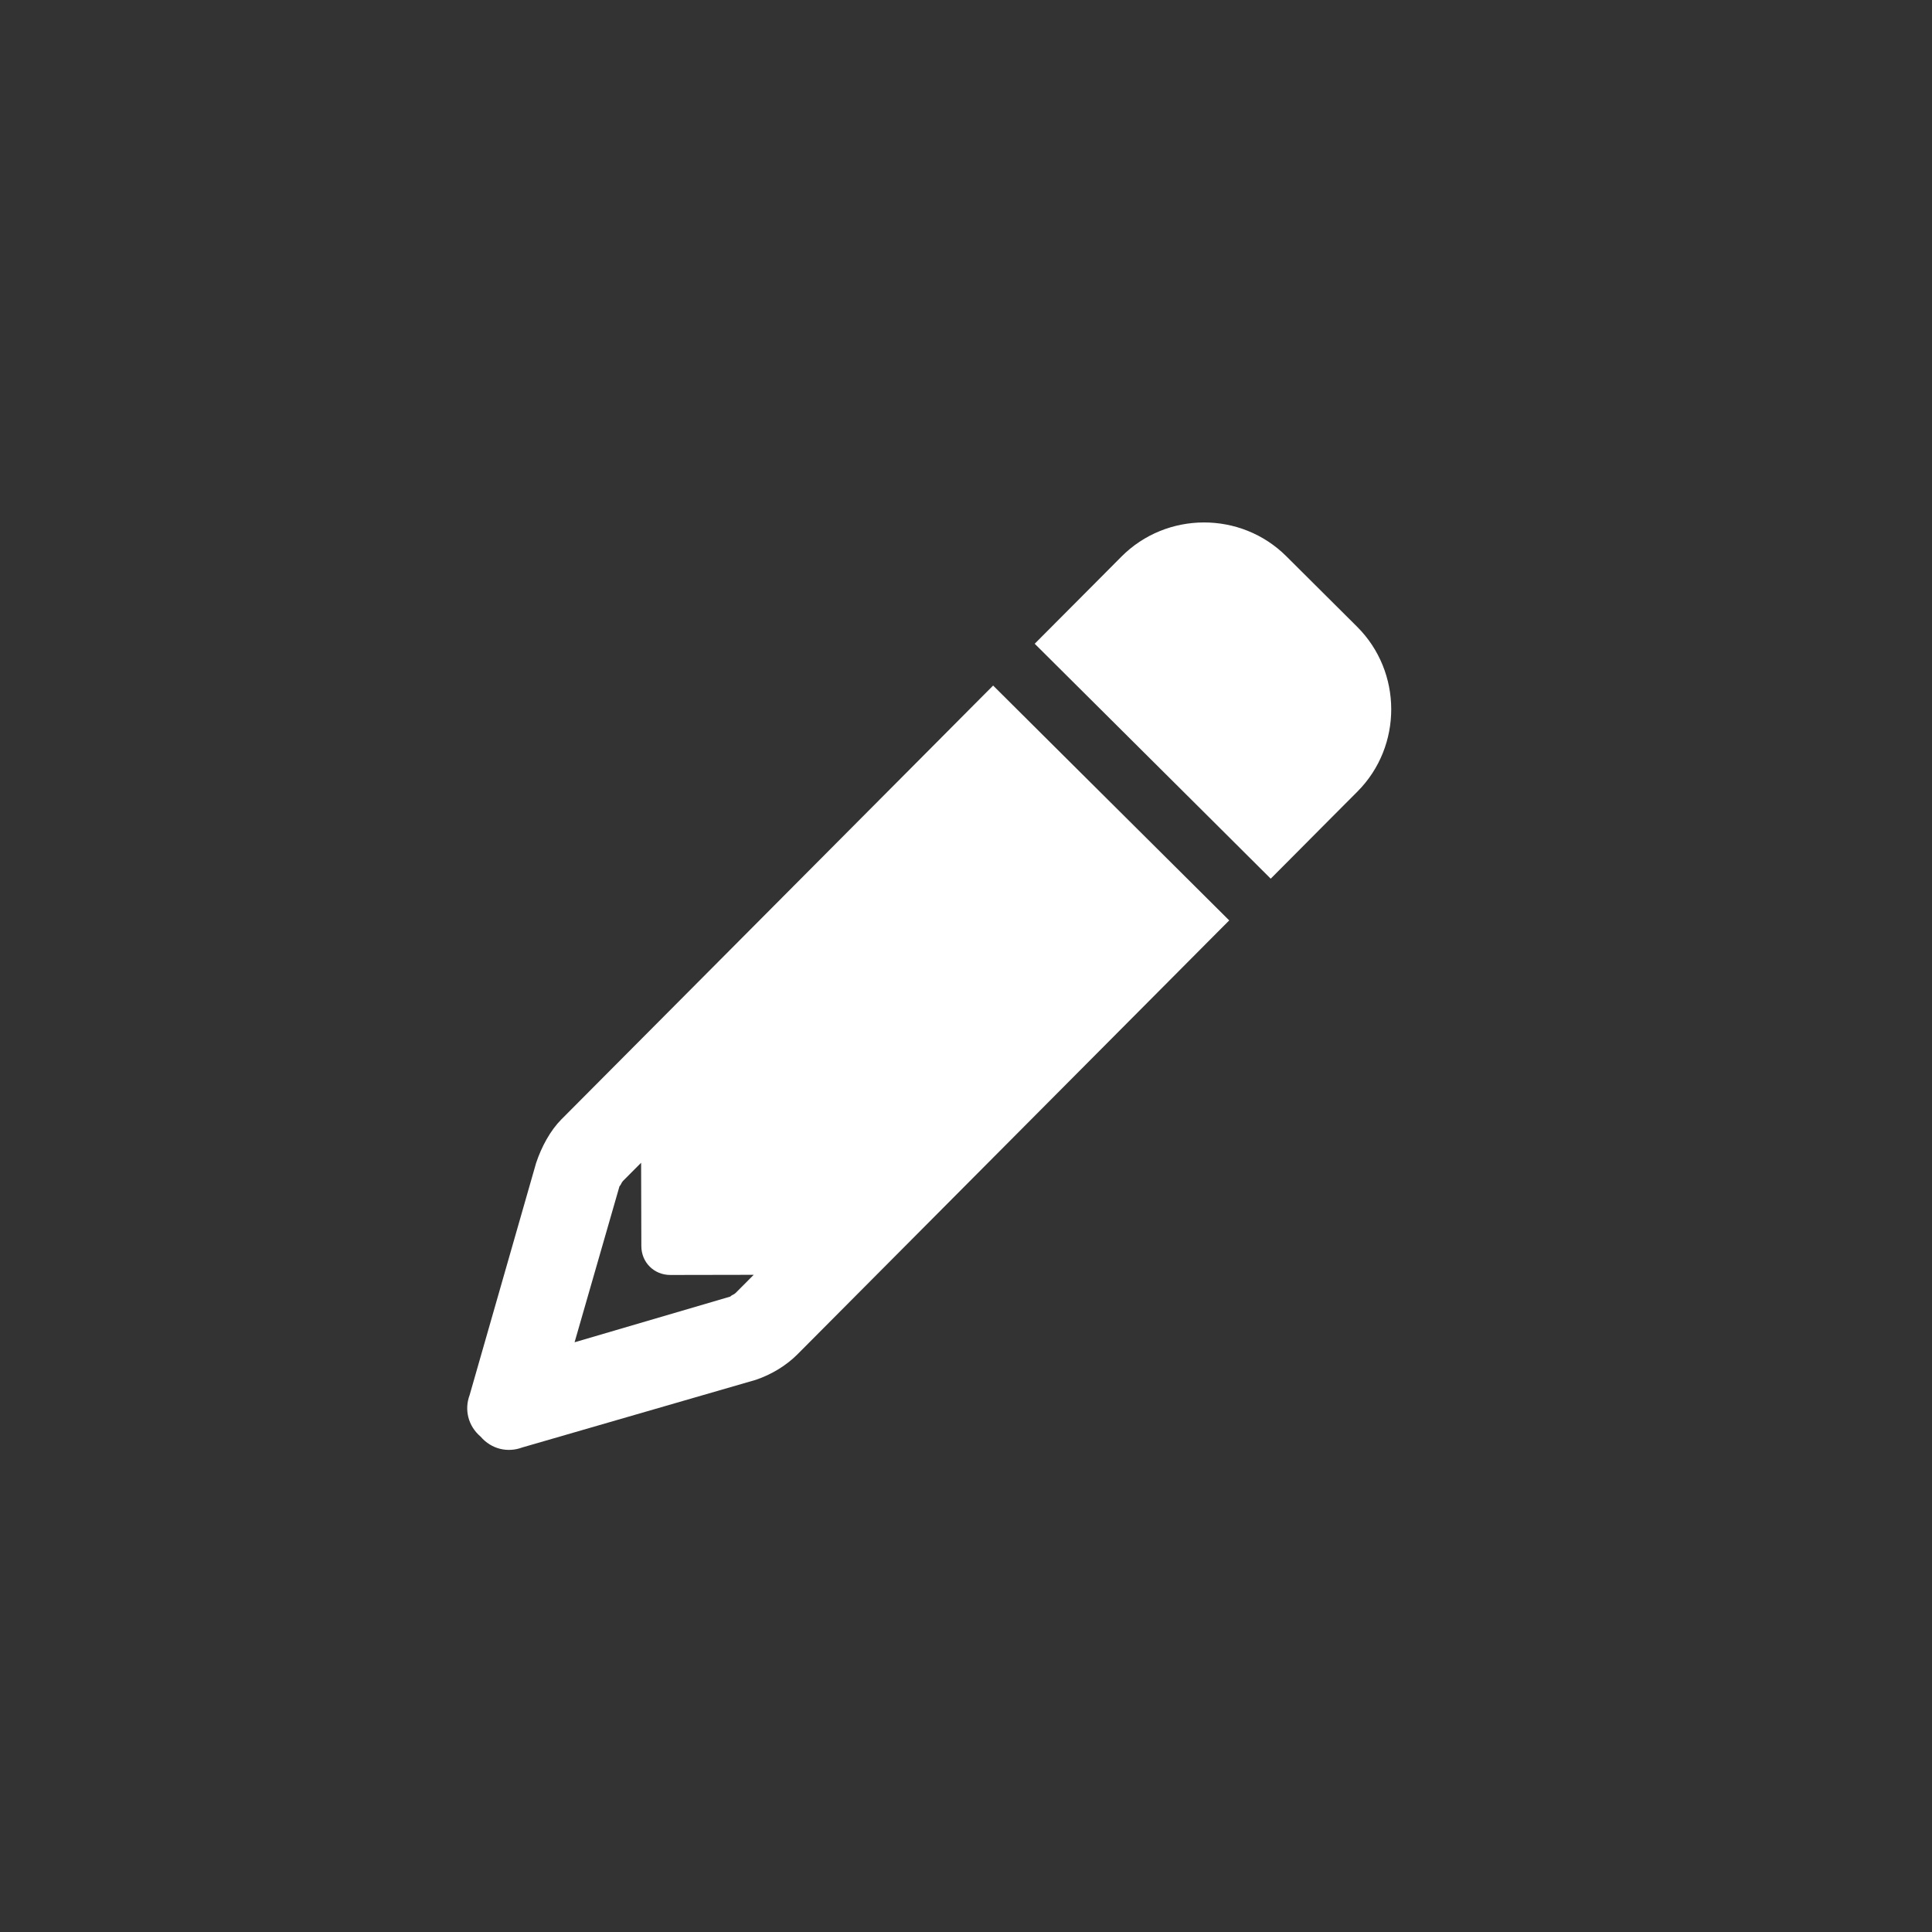 <svg width="25" height="25" viewBox="0 0 25 25" fill="none" xmlns="http://www.w3.org/2000/svg">
<rect x="0" y="0" width="25" height="25" fill="#333333" stroke="none"/>
<path d="M15.906 11.91L15.648 12.169L15.111 12.709L10.318 17.526C10.178 17.666 9.99 17.784 9.78 17.855L6.758 18.73C6.571 18.8 6.36 18.754 6.219 18.59C6.055 18.45 6.007 18.239 6.077 18.052L6.937 15.05C7.007 14.838 7.123 14.627 7.263 14.486L12.056 9.67L12.594 9.129L12.851 8.871L13.65 9.666L15.107 11.115L15.906 11.91ZM8.296 15.046L8.062 15.281C8.039 15.305 8.039 15.328 8.016 15.351L7.435 17.369L9.449 16.778C9.472 16.754 9.496 16.754 9.519 16.731L9.753 16.496L8.675 16.498C8.464 16.499 8.299 16.335 8.299 16.124L8.296 15.046ZM16.644 7.197L17.56 8.109C18.148 8.694 18.15 9.655 17.566 10.242L17.238 10.571L16.701 11.111L16.443 11.37L15.645 10.575L14.188 9.125L13.389 8.33L13.646 8.072L14.184 7.532L14.511 7.203C15.096 6.615 16.057 6.613 16.644 7.197Z" fill="white"/>
</svg>
